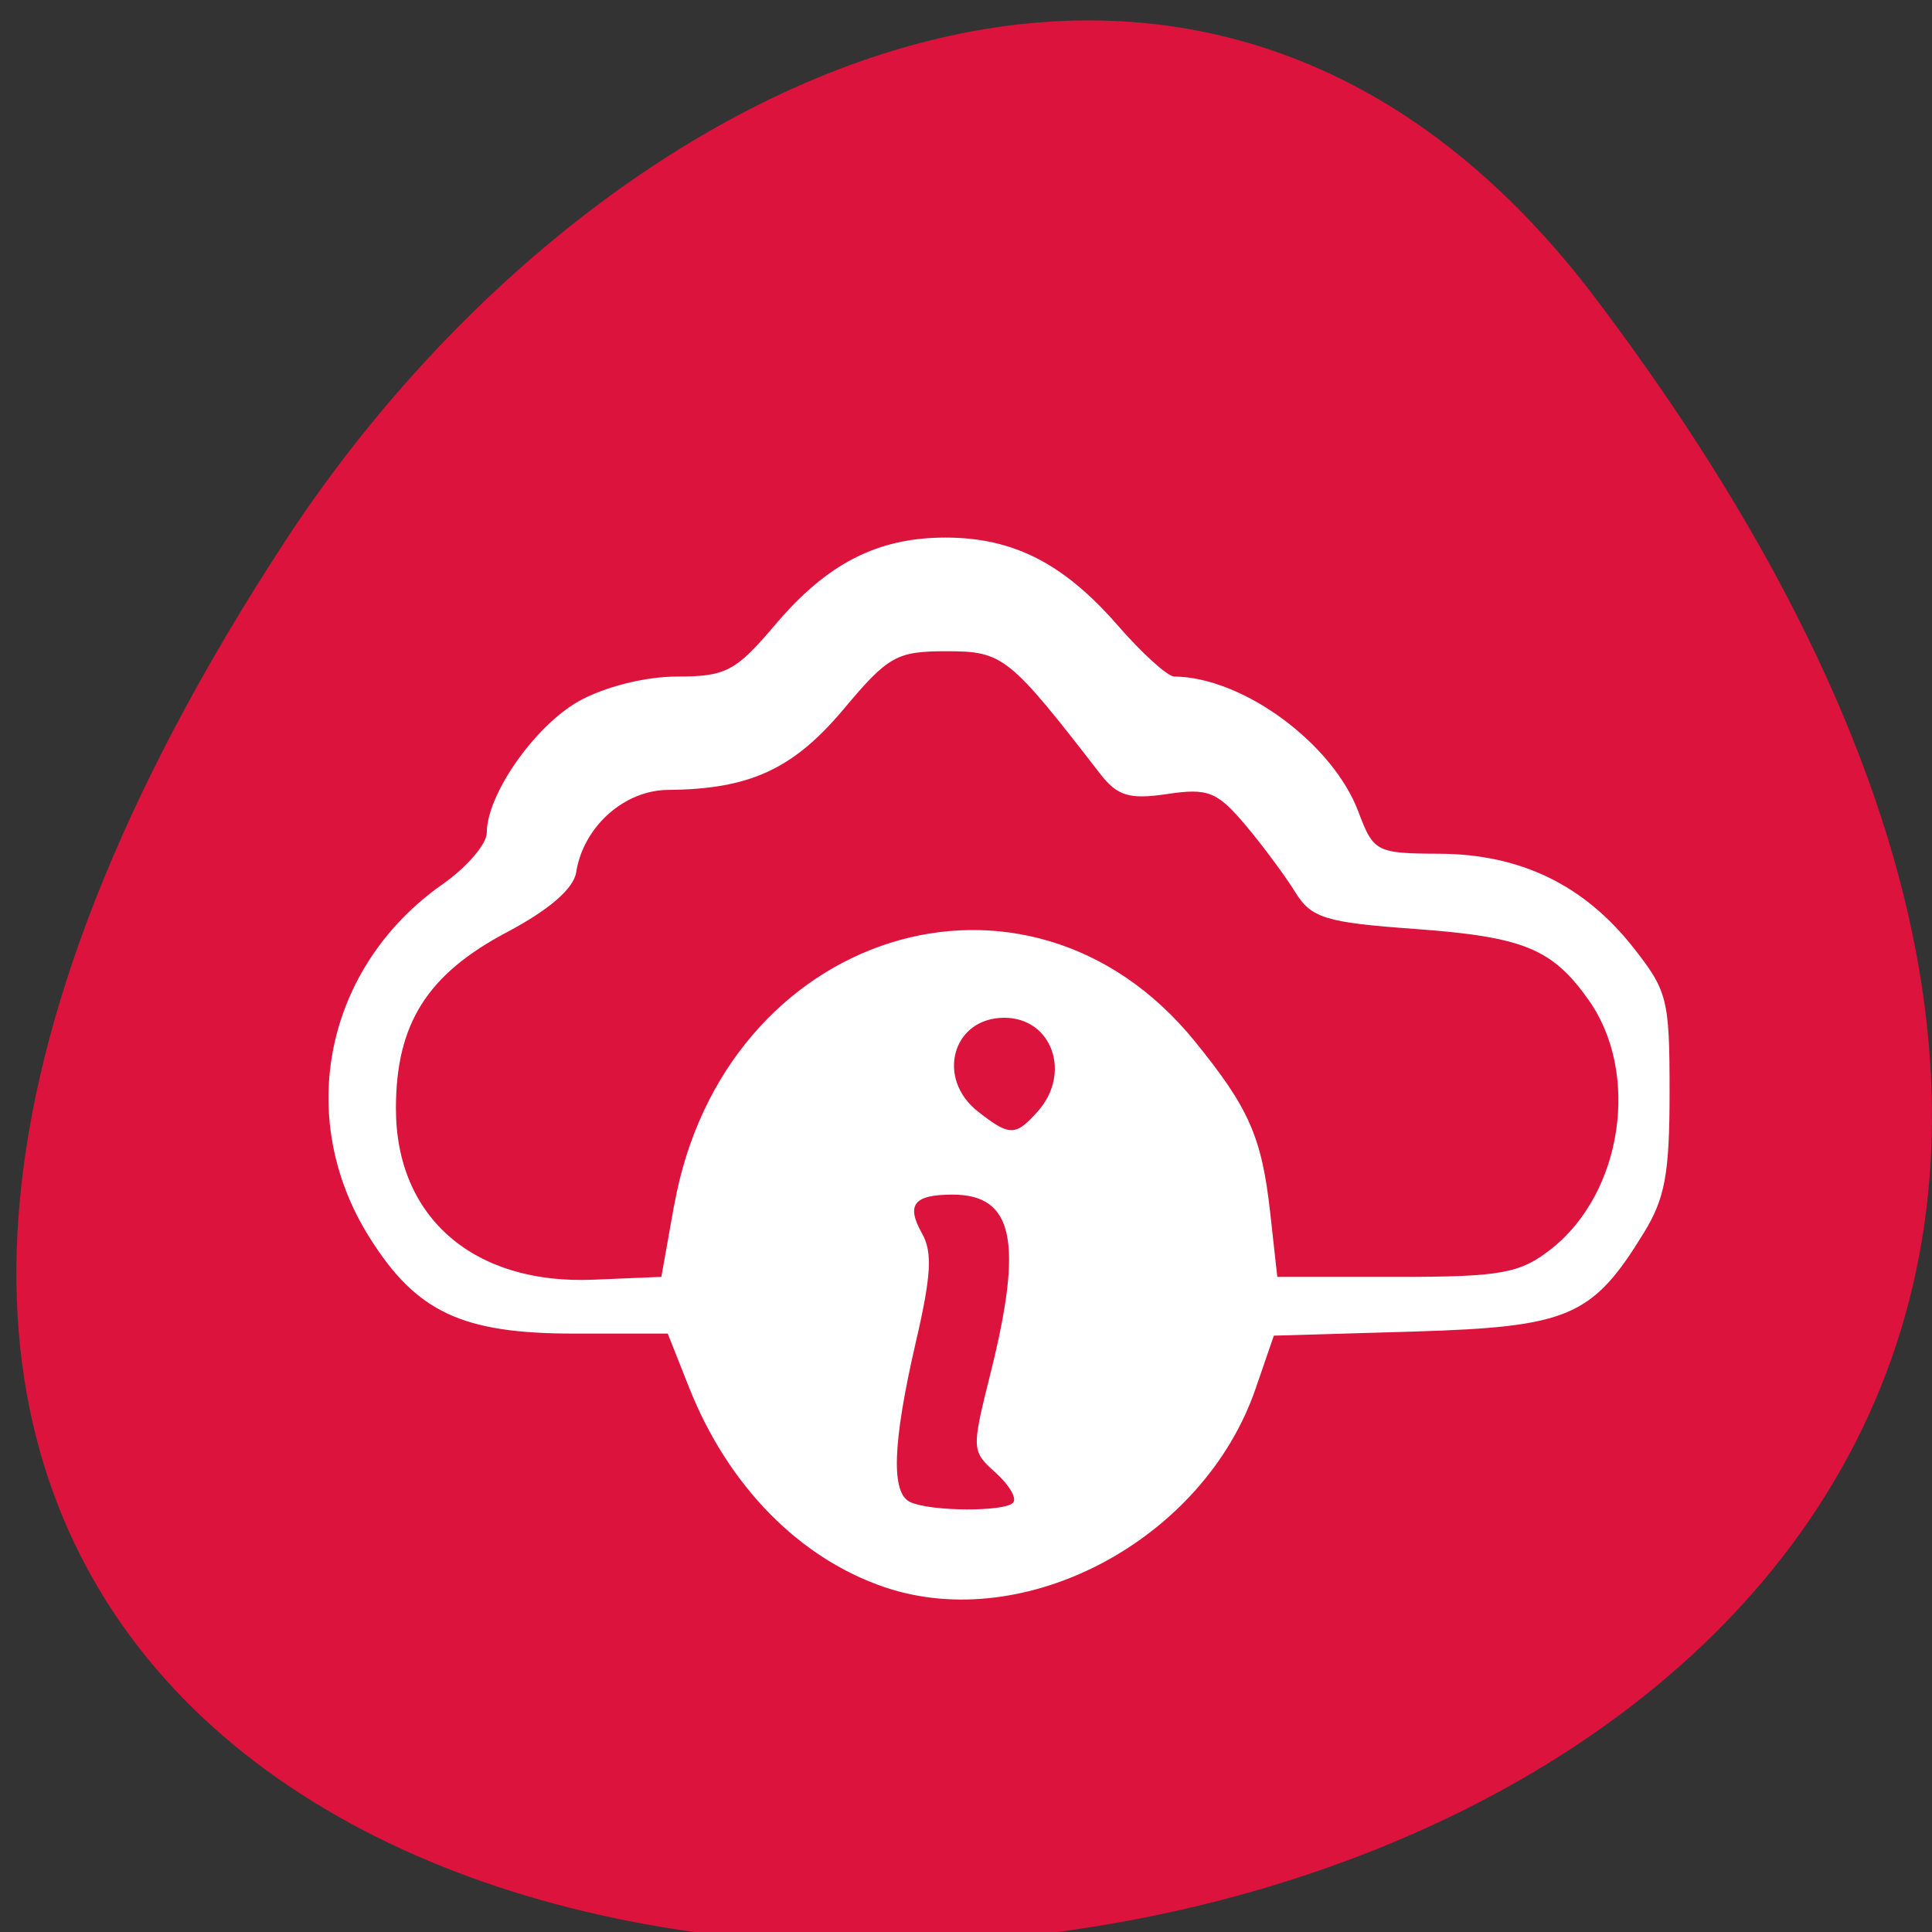 <svg xmlns="http://www.w3.org/2000/svg" viewBox="0 0 48 48"><rect x="0" y="0" width="48" height="48" fill="#333333" stroke="none"/><path d="m 39.664 7.441 c 37.52 49.734 -65.734 56.801 -32.598 6.031 c 7.555 -11.574 22.66 -19.207 32.598 -6.031" style="fill:#dc133c"/><path d="m 21.98 39.434 c -2.121 -0.719 -3.887 -2.516 -4.855 -4.949 l -0.535 -1.352 h -2.32 c -2.793 0 -3.926 -0.531 -5.094 -2.395 c -1.871 -2.98 -1.094 -6.727 1.824 -8.773 c 0.602 -0.422 1.094 -0.996 1.094 -1.277 c 0 -0.945 1.184 -2.641 2.277 -3.262 c 0.637 -0.359 1.656 -0.617 2.445 -0.617 c 1.219 0 1.461 -0.129 2.441 -1.285 c 1.293 -1.527 2.543 -2.168 4.234 -2.168 c 1.676 0 2.93 0.637 4.27 2.172 c 0.613 0.707 1.25 1.281 1.414 1.281 c 1.695 0.012 3.934 1.656 4.574 3.359 c 0.375 1 0.445 1.035 2.012 1.043 c 2.004 0.008 3.582 0.77 4.801 2.309 c 0.867 1.098 0.918 1.293 0.918 3.613 c 0 2.027 -0.113 2.637 -0.637 3.492 c -1.281 2.09 -1.863 2.34 -5.711 2.457 l -3.484 0.102 l -0.453 1.316 c -1.285 3.746 -5.715 6.117 -9.215 4.934 m 3.191 -2.102 c 0.098 -0.105 -0.098 -0.441 -0.434 -0.742 c -0.602 -0.543 -0.602 -0.57 -0.129 -2.469 c 0.82 -3.277 0.574 -4.441 -0.941 -4.441 c -0.969 0 -1.16 0.25 -0.758 0.969 c 0.262 0.461 0.227 1.051 -0.16 2.715 c -0.578 2.508 -0.617 3.742 -0.129 3.957 c 0.516 0.234 2.348 0.242 2.551 0.012 m -8.422 -7.383 c 1.219 -6.824 8.766 -9.207 12.93 -4.086 c 1.355 1.668 1.668 2.379 1.879 4.266 l 0.176 1.594 h 2.965 c 2.617 0 3.066 -0.086 3.852 -0.703 c 1.762 -1.398 2.203 -4.363 0.918 -6.176 c -0.902 -1.277 -1.617 -1.57 -4.32 -1.766 c -2.219 -0.16 -2.574 -0.27 -2.969 -0.914 c -0.246 -0.398 -0.805 -1.152 -1.238 -1.668 c -0.699 -0.828 -0.93 -0.922 -1.941 -0.77 c -0.945 0.141 -1.242 0.051 -1.676 -0.512 c -2.254 -2.914 -2.406 -3.035 -3.809 -3.035 c -1.242 0 -1.449 0.117 -2.562 1.445 c -1.25 1.488 -2.332 1.984 -4.359 2 c -1.09 0.008 -2.105 0.918 -2.281 2.051 c -0.066 0.406 -0.672 0.93 -1.727 1.488 c -1.977 1.047 -2.75 2.277 -2.75 4.371 c -0.004 2.711 1.934 4.391 4.922 4.258 l 1.672 -0.07 l 0.316 -1.773 m 9.031 -2.332 c 0.852 -0.949 0.363 -2.332 -0.828 -2.332 c -1.289 0 -1.707 1.512 -0.645 2.336 c 0.781 0.609 0.922 0.609 1.473 -0.004" style="fill:#fff"/></svg>